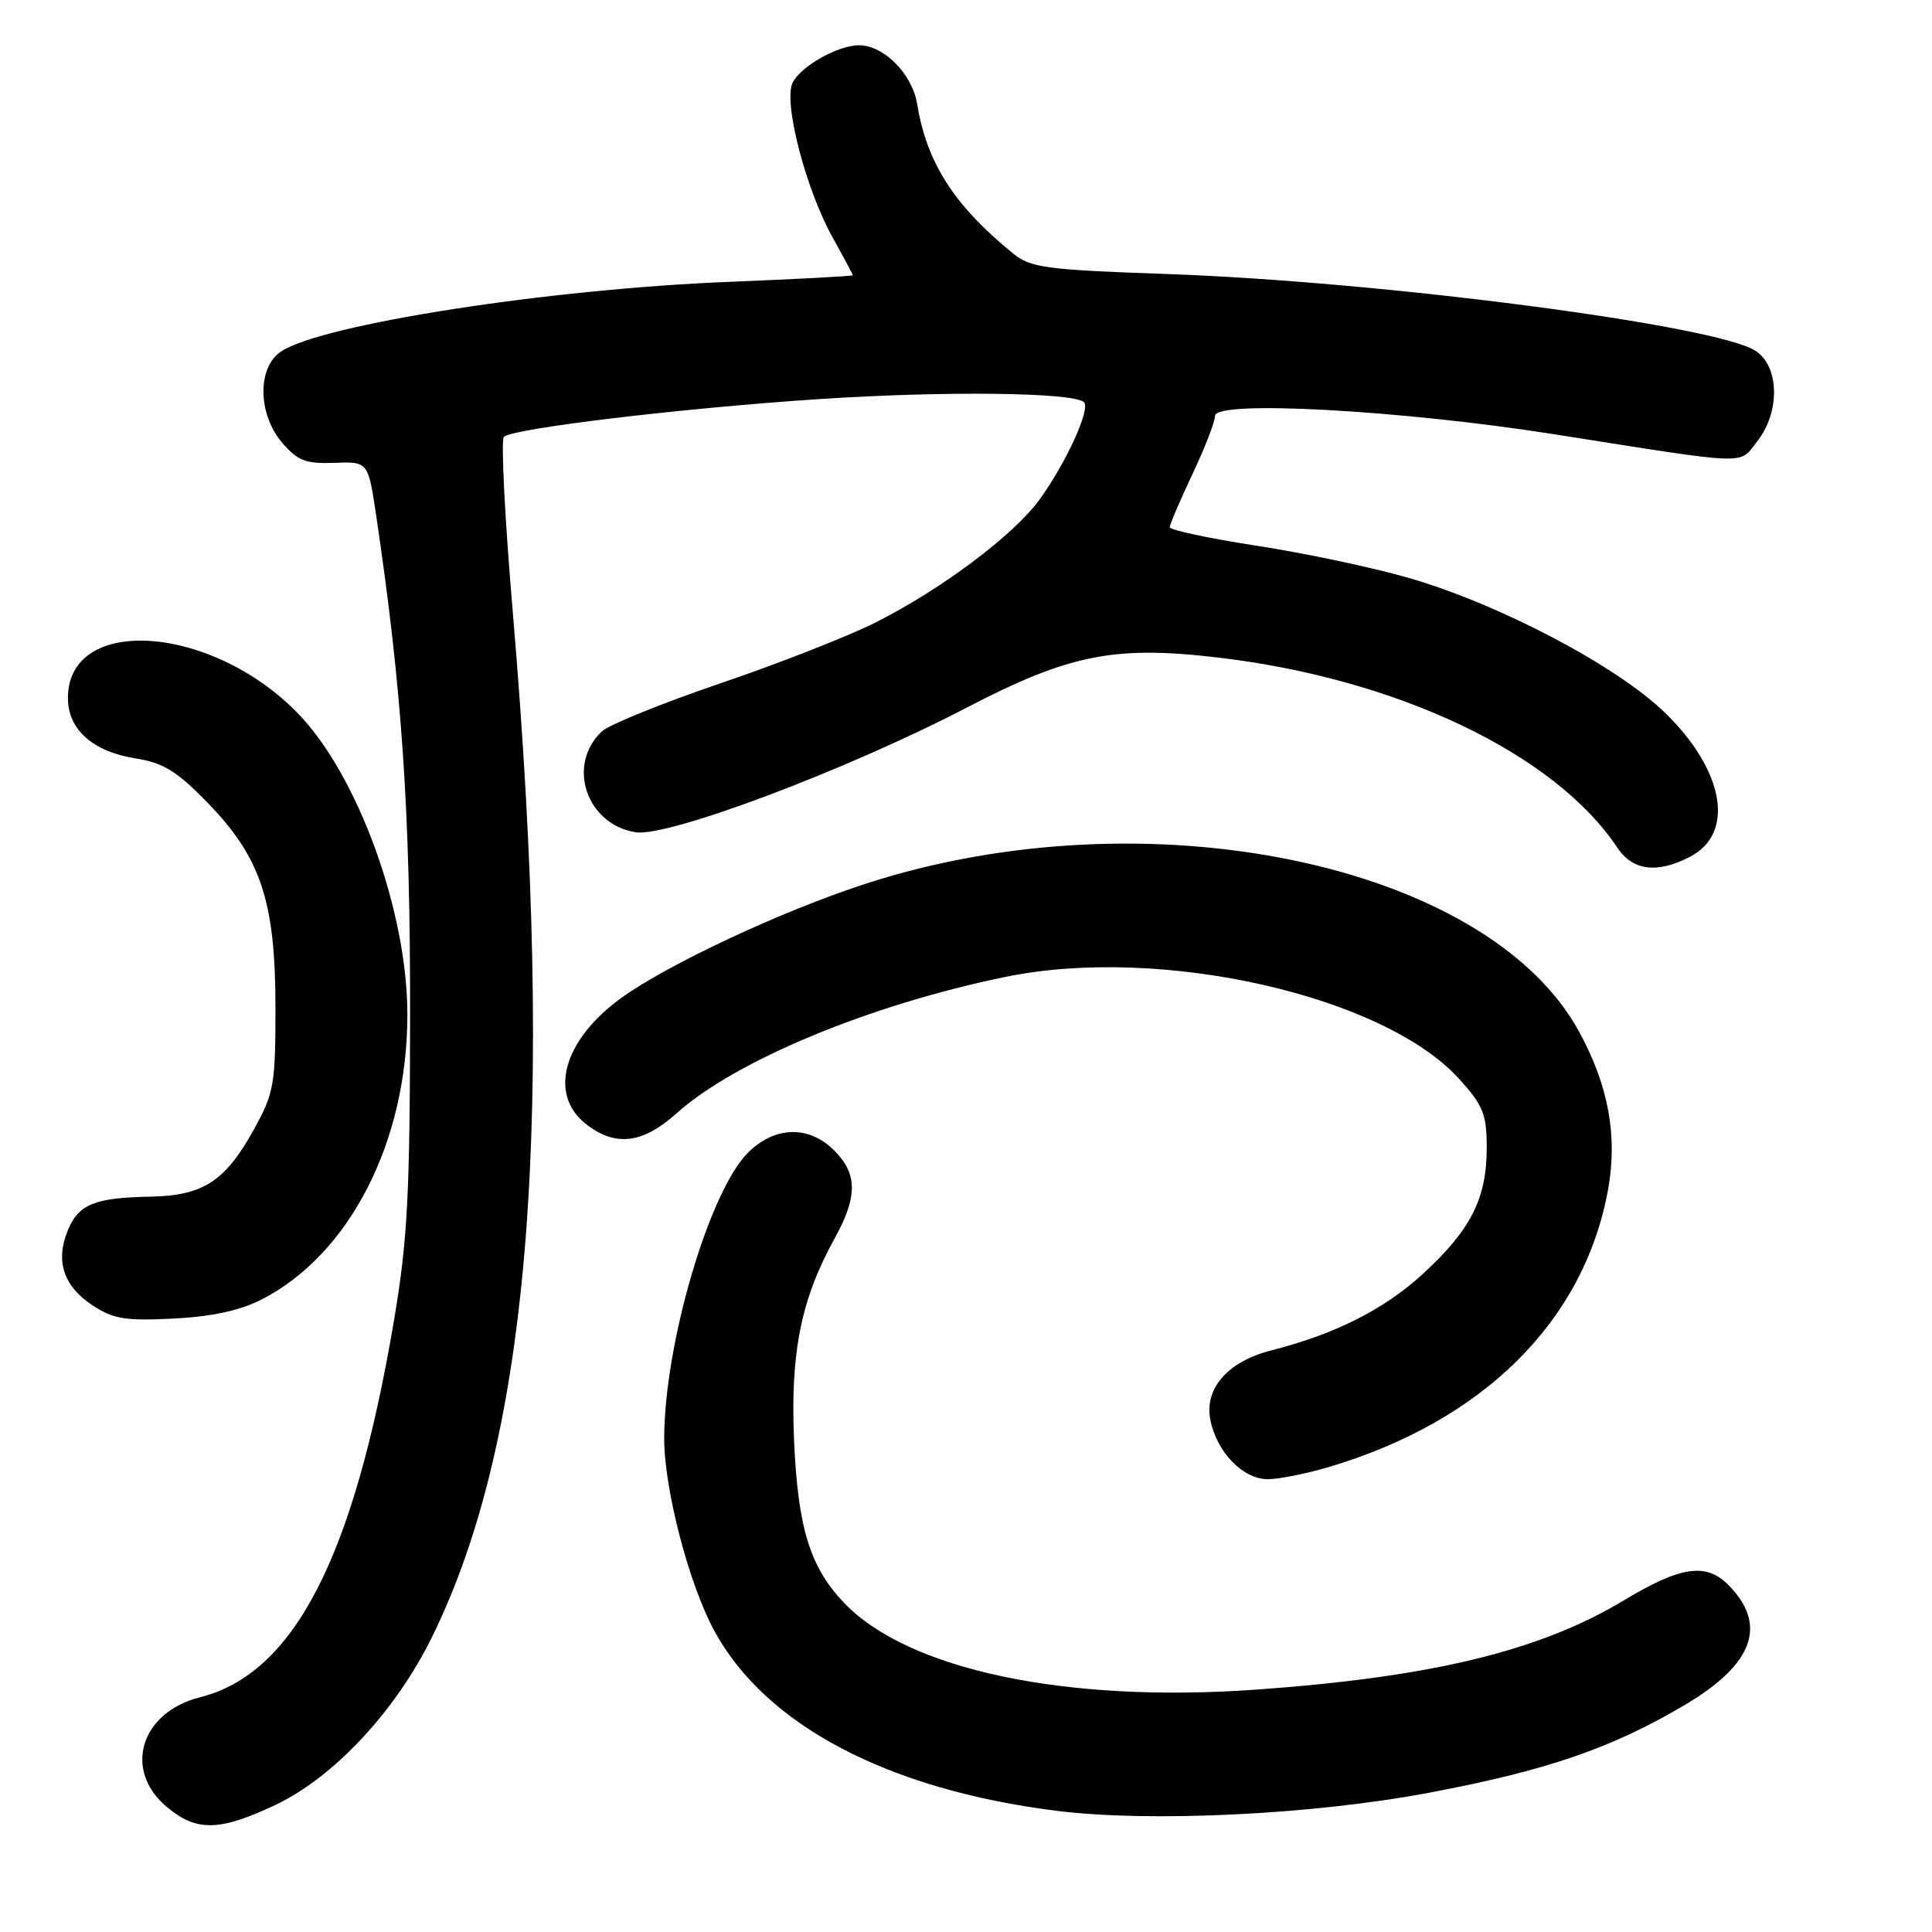 <?xml version="1.0" encoding="UTF-8" standalone="no"?>
<!DOCTYPE svg PUBLIC "-//W3C//DTD SVG 1.1//EN" "http://www.w3.org/Graphics/SVG/1.1/DTD/svg11.dtd" >
<svg xmlns="http://www.w3.org/2000/svg" xmlns:xlink="http://www.w3.org/1999/xlink" version="1.1" viewBox="0 0 256 256">
 <g >
 <path fill="currentColor"
d=" M 36.50 239.16 C 44.24 235.49 52.43 226.72 57.25 216.90 C 70.33 190.32 73.65 148.13 67.94 81.03 C 66.89 68.68 66.36 58.26 66.77 57.88 C 67.96 56.77 90.21 54.10 108.41 52.89 C 125.15 51.78 142.31 51.98 143.63 53.30 C 144.53 54.19 141.28 61.31 137.76 66.17 C 134.35 70.89 124.73 78.10 116.00 82.49 C 112.42 84.29 103.20 87.91 95.50 90.53 C 87.80 93.15 80.72 96.02 79.77 96.90 C 75.03 101.31 77.68 109.25 84.23 110.28 C 88.50 110.95 112.11 102.07 128.00 93.81 C 141.69 86.69 147.67 85.50 161.50 87.14 C 185.20 89.95 206.00 99.86 214.30 112.31 C 216.35 115.38 219.57 115.79 223.93 113.53 C 229.93 110.43 228.51 102.13 220.65 94.47 C 214.31 88.28 198.73 80.07 186.74 76.60 C 182.00 75.22 172.92 73.30 166.56 72.32 C 160.20 71.34 155.00 70.23 155.00 69.86 C 155.00 69.48 156.35 66.33 158.00 62.84 C 159.65 59.35 161.00 55.87 161.00 55.10 C 161.00 52.99 185.55 54.33 206.00 57.55 C 232.31 61.70 230.36 61.63 232.84 58.48 C 235.90 54.59 235.79 48.56 232.62 46.49 C 227.44 43.09 183.08 37.30 154.66 36.31 C 138.57 35.75 136.56 35.48 134.24 33.59 C 126.43 27.23 122.80 21.58 121.53 13.79 C 120.88 9.80 117.12 6.00 113.82 6.00 C 111.06 6.00 106.23 8.70 105.05 10.91 C 103.73 13.37 106.74 25.04 110.36 31.53 C 111.81 34.13 113.00 36.35 113.00 36.47 C 113.00 36.59 105.69 36.98 96.75 37.34 C 72.78 38.29 42.78 42.95 37.26 46.56 C 34.06 48.66 34.14 54.89 37.41 58.69 C 39.45 61.06 40.53 61.47 44.30 61.33 C 48.78 61.16 48.78 61.16 49.85 68.34 C 53.27 91.34 54.37 107.51 54.34 134.50 C 54.32 158.33 54.00 164.36 52.20 175.00 C 46.88 206.40 38.97 221.75 26.50 224.90 C 18.62 226.88 16.29 234.54 22.08 239.41 C 26.02 242.73 29.07 242.67 36.50 239.16 Z  M 189.23 237.57 C 204.89 234.63 213.56 231.66 223.30 225.88 C 232.39 220.49 234.26 215.26 228.97 209.97 C 226.04 207.04 222.64 207.55 215.20 212.04 C 204.08 218.74 189.81 222.21 166.50 223.88 C 141.23 225.69 120.27 221.27 111.80 212.34 C 107.32 207.61 105.73 202.46 105.22 190.92 C 104.71 179.27 106.13 172.17 110.58 164.12 C 113.65 158.58 113.64 155.55 110.55 152.45 C 107.17 149.08 102.65 149.20 99.10 152.75 C 93.95 157.92 88.03 178.12 88.01 190.59 C 88.00 197.30 91.28 209.91 94.66 216.11 C 101.47 228.63 117.70 237.15 140.06 239.95 C 152.42 241.49 173.85 240.46 189.23 237.57 Z  M 176.03 194.40 C 196.55 188.31 209.88 175.08 213.07 157.67 C 214.36 150.56 213.15 143.89 209.26 136.74 C 197.07 114.34 151.80 104.98 114.55 117.15 C 103.52 120.75 88.60 127.73 82.41 132.17 C 74.67 137.73 72.61 144.97 77.63 148.93 C 81.52 151.99 85.15 151.56 89.64 147.53 C 97.42 140.54 115.29 133.12 133.25 129.44 C 153.78 125.22 183.35 131.89 193.38 143.00 C 196.54 146.50 197.00 147.65 197.00 152.10 C 197.00 158.83 194.88 162.99 188.47 168.86 C 183.34 173.54 176.90 176.78 168.43 178.94 C 162.68 180.41 159.55 183.99 160.38 188.16 C 161.24 192.44 164.70 196.00 167.99 196.00 C 169.45 196.00 173.06 195.28 176.03 194.40 Z  M 34.72 172.16 C 46.34 166.18 53.96 151.29 53.98 134.50 C 54.00 120.82 47.42 102.70 39.47 94.52 C 27.98 82.70 9.00 81.44 9.00 92.50 C 9.00 96.67 12.30 99.60 18.00 100.50 C 21.65 101.08 23.45 102.19 27.50 106.36 C 34.57 113.63 36.50 119.45 36.50 133.50 C 36.50 143.77 36.31 144.85 33.60 149.73 C 29.84 156.52 26.91 158.42 20.00 158.56 C 12.54 158.70 10.43 159.55 8.99 163.01 C 7.31 167.08 8.40 170.41 12.24 172.95 C 15.02 174.78 16.60 175.04 23.00 174.72 C 28.13 174.45 31.83 173.65 34.72 172.16 Z "/>
</g>
</svg>
